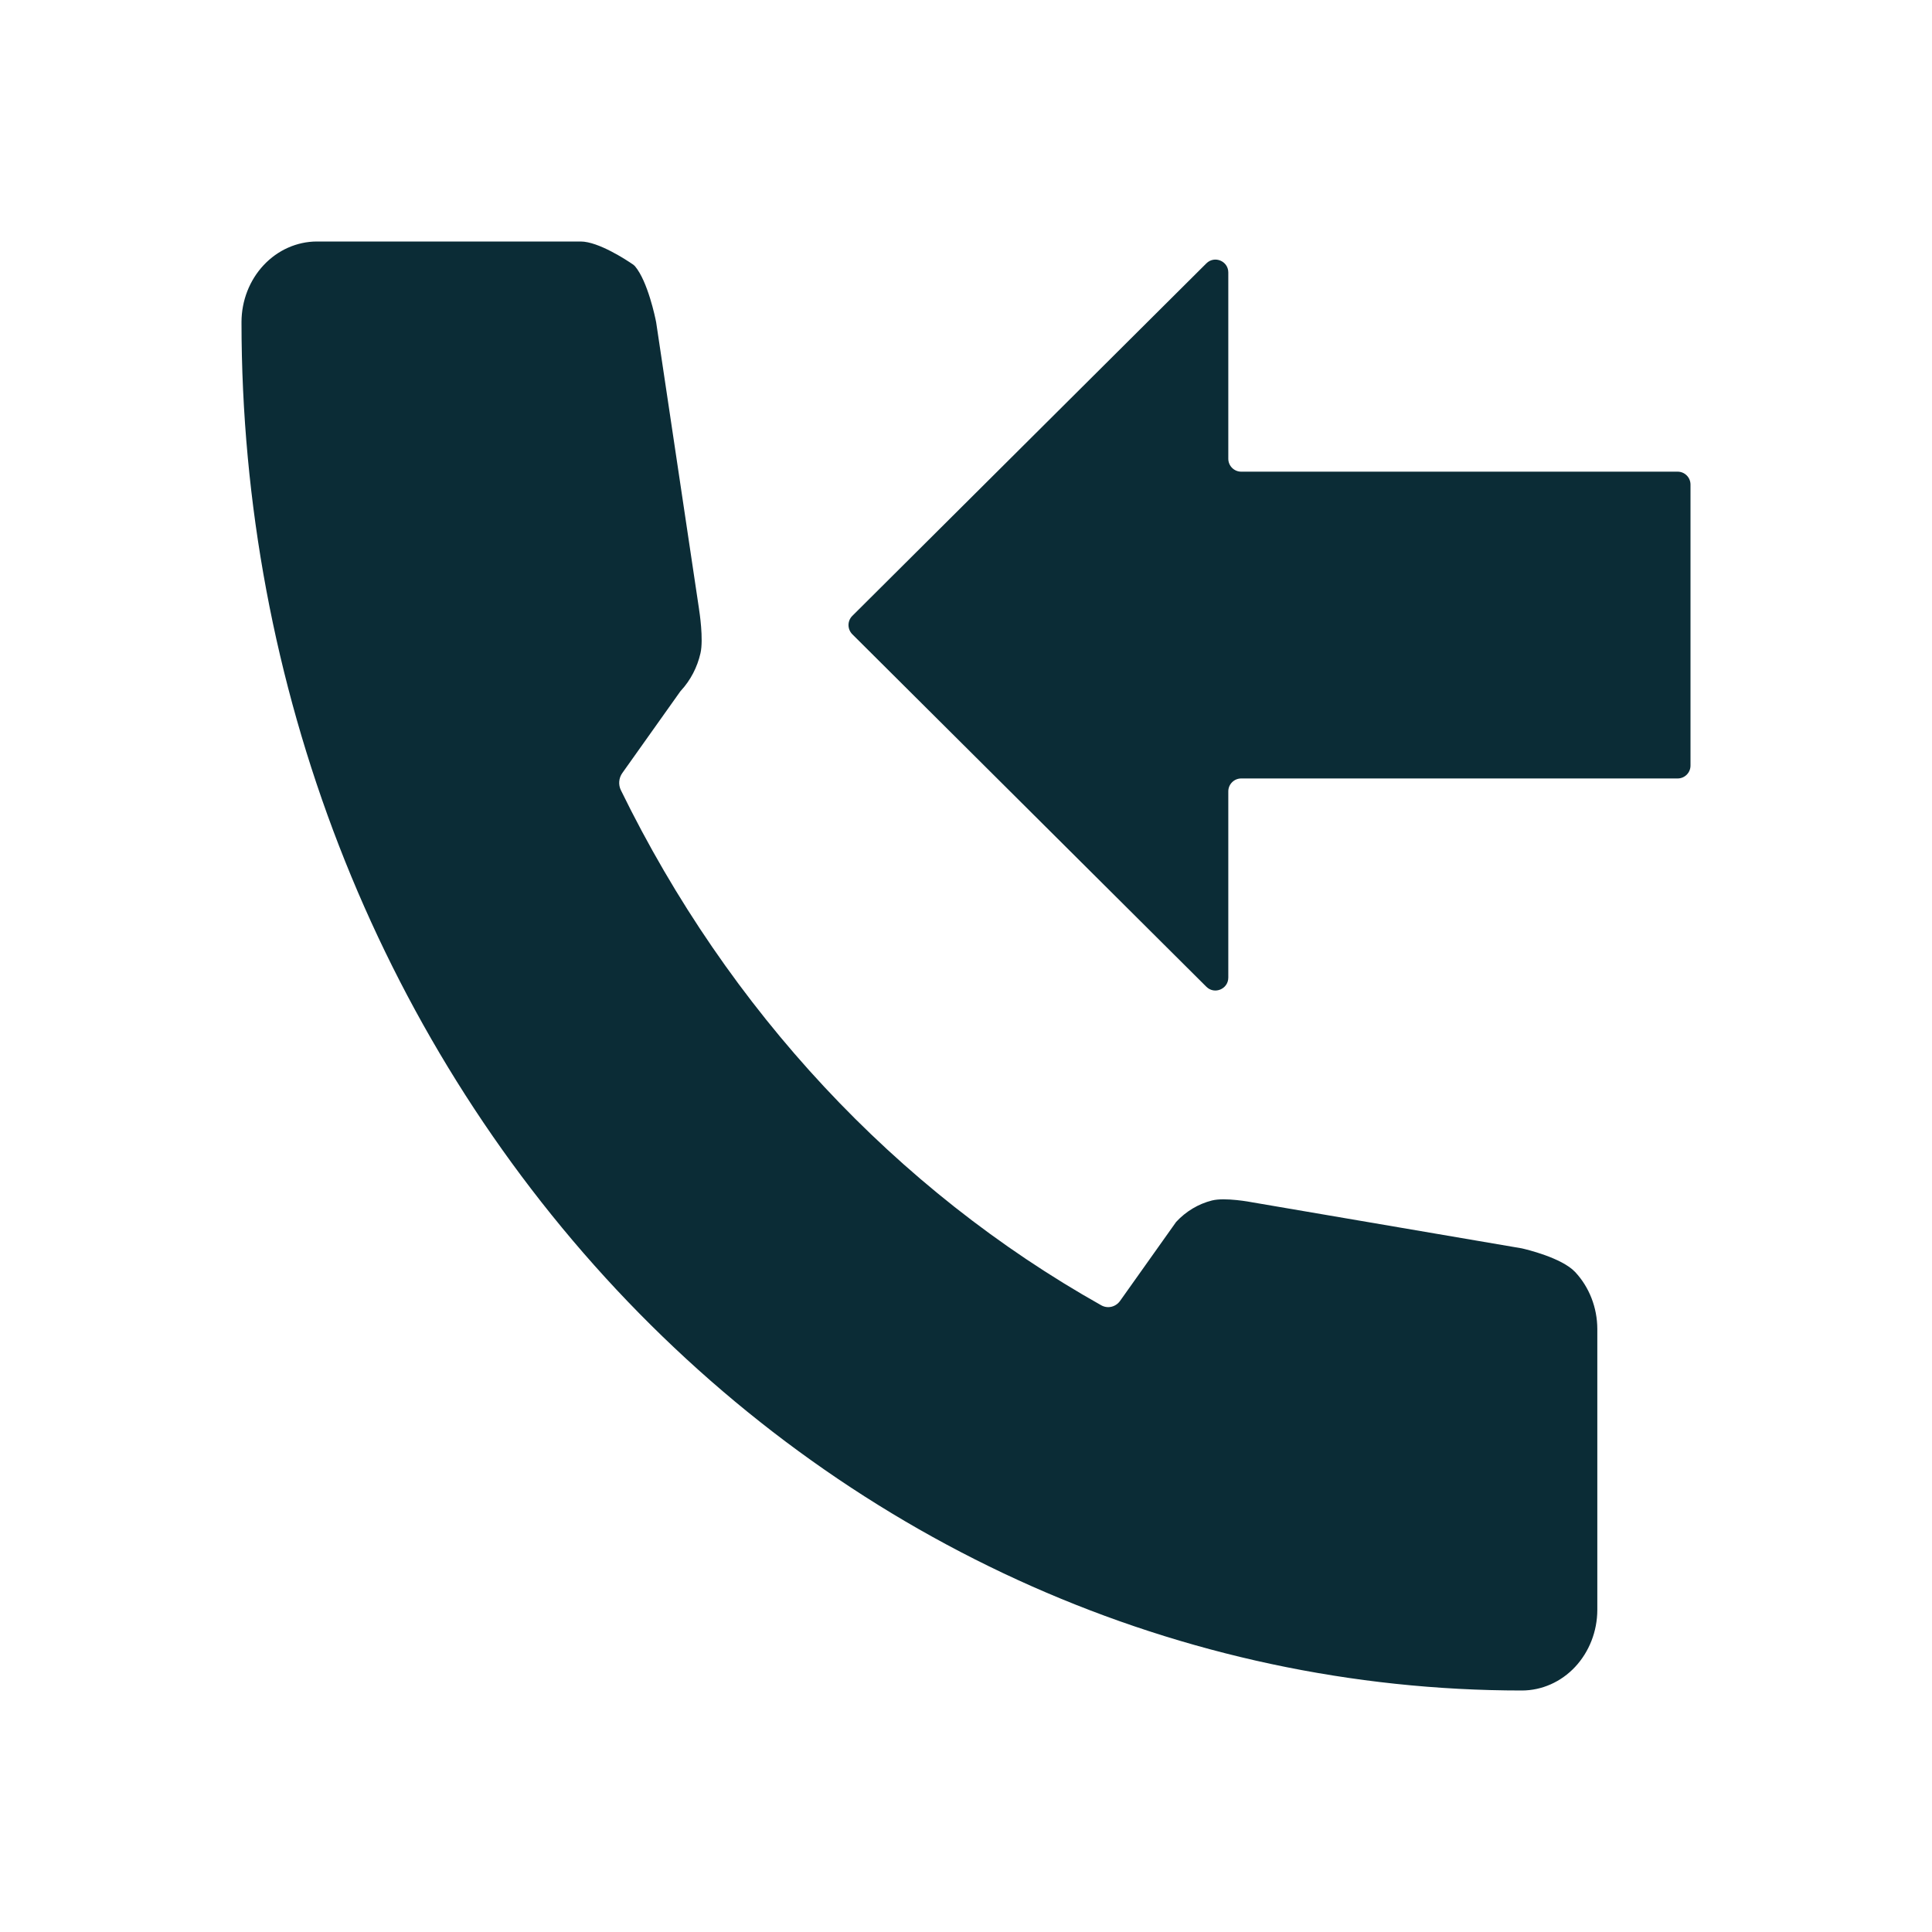 <svg width="30" height="30" viewBox="0 0 30 30" fill="none" xmlns="http://www.w3.org/2000/svg">
<path fill-rule="evenodd" clip-rule="evenodd" d="M18.819 18.641C18.609 18.694 18.416 18.809 18.263 18.974L17.394 20.198C17.326 20.295 17.202 20.325 17.101 20.269C13.911 18.476 11.309 15.685 9.641 12.27C9.599 12.185 9.608 12.081 9.663 12.004L10.553 10.751C10.559 10.741 10.567 10.732 10.574 10.724C10.722 10.563 10.827 10.363 10.877 10.143C10.927 9.926 10.86 9.492 10.855 9.463L10.855 9.46L10.189 5.006L10.187 4.996C10.176 4.937 10.059 4.37 9.861 4.135C9.85 4.123 9.838 4.113 9.825 4.104C9.729 4.038 9.293 3.751 9.018 3.75H4.92C4.61 3.751 4.313 3.883 4.094 4.117C3.874 4.352 3.751 4.669 3.75 5C3.75 10.636 5.845 16.041 9.573 20.026C13.302 24.011 18.359 26.25 23.633 26.25C23.943 26.249 24.24 26.117 24.459 25.883C24.678 25.648 24.802 25.331 24.803 25V20.635C24.802 20.304 24.678 19.986 24.459 19.752C24.251 19.53 23.694 19.399 23.637 19.386L23.628 19.384L19.459 18.672L19.453 18.671C19.419 18.664 19.021 18.59 18.819 18.641ZM18.732 15.322C18.858 15.448 19.073 15.358 19.073 15.18V12.288C19.073 12.178 19.163 12.088 19.273 12.088H26.05C26.16 12.088 26.25 11.999 26.25 11.888V7.524C26.25 7.413 26.16 7.324 26.05 7.324H19.273C19.163 7.324 19.073 7.234 19.073 7.124V4.231C19.073 4.053 18.858 3.964 18.732 4.09L13.234 9.564C13.156 9.642 13.156 9.769 13.234 9.848L18.732 15.322Z" fill="#0B2C36"/>
</svg>
